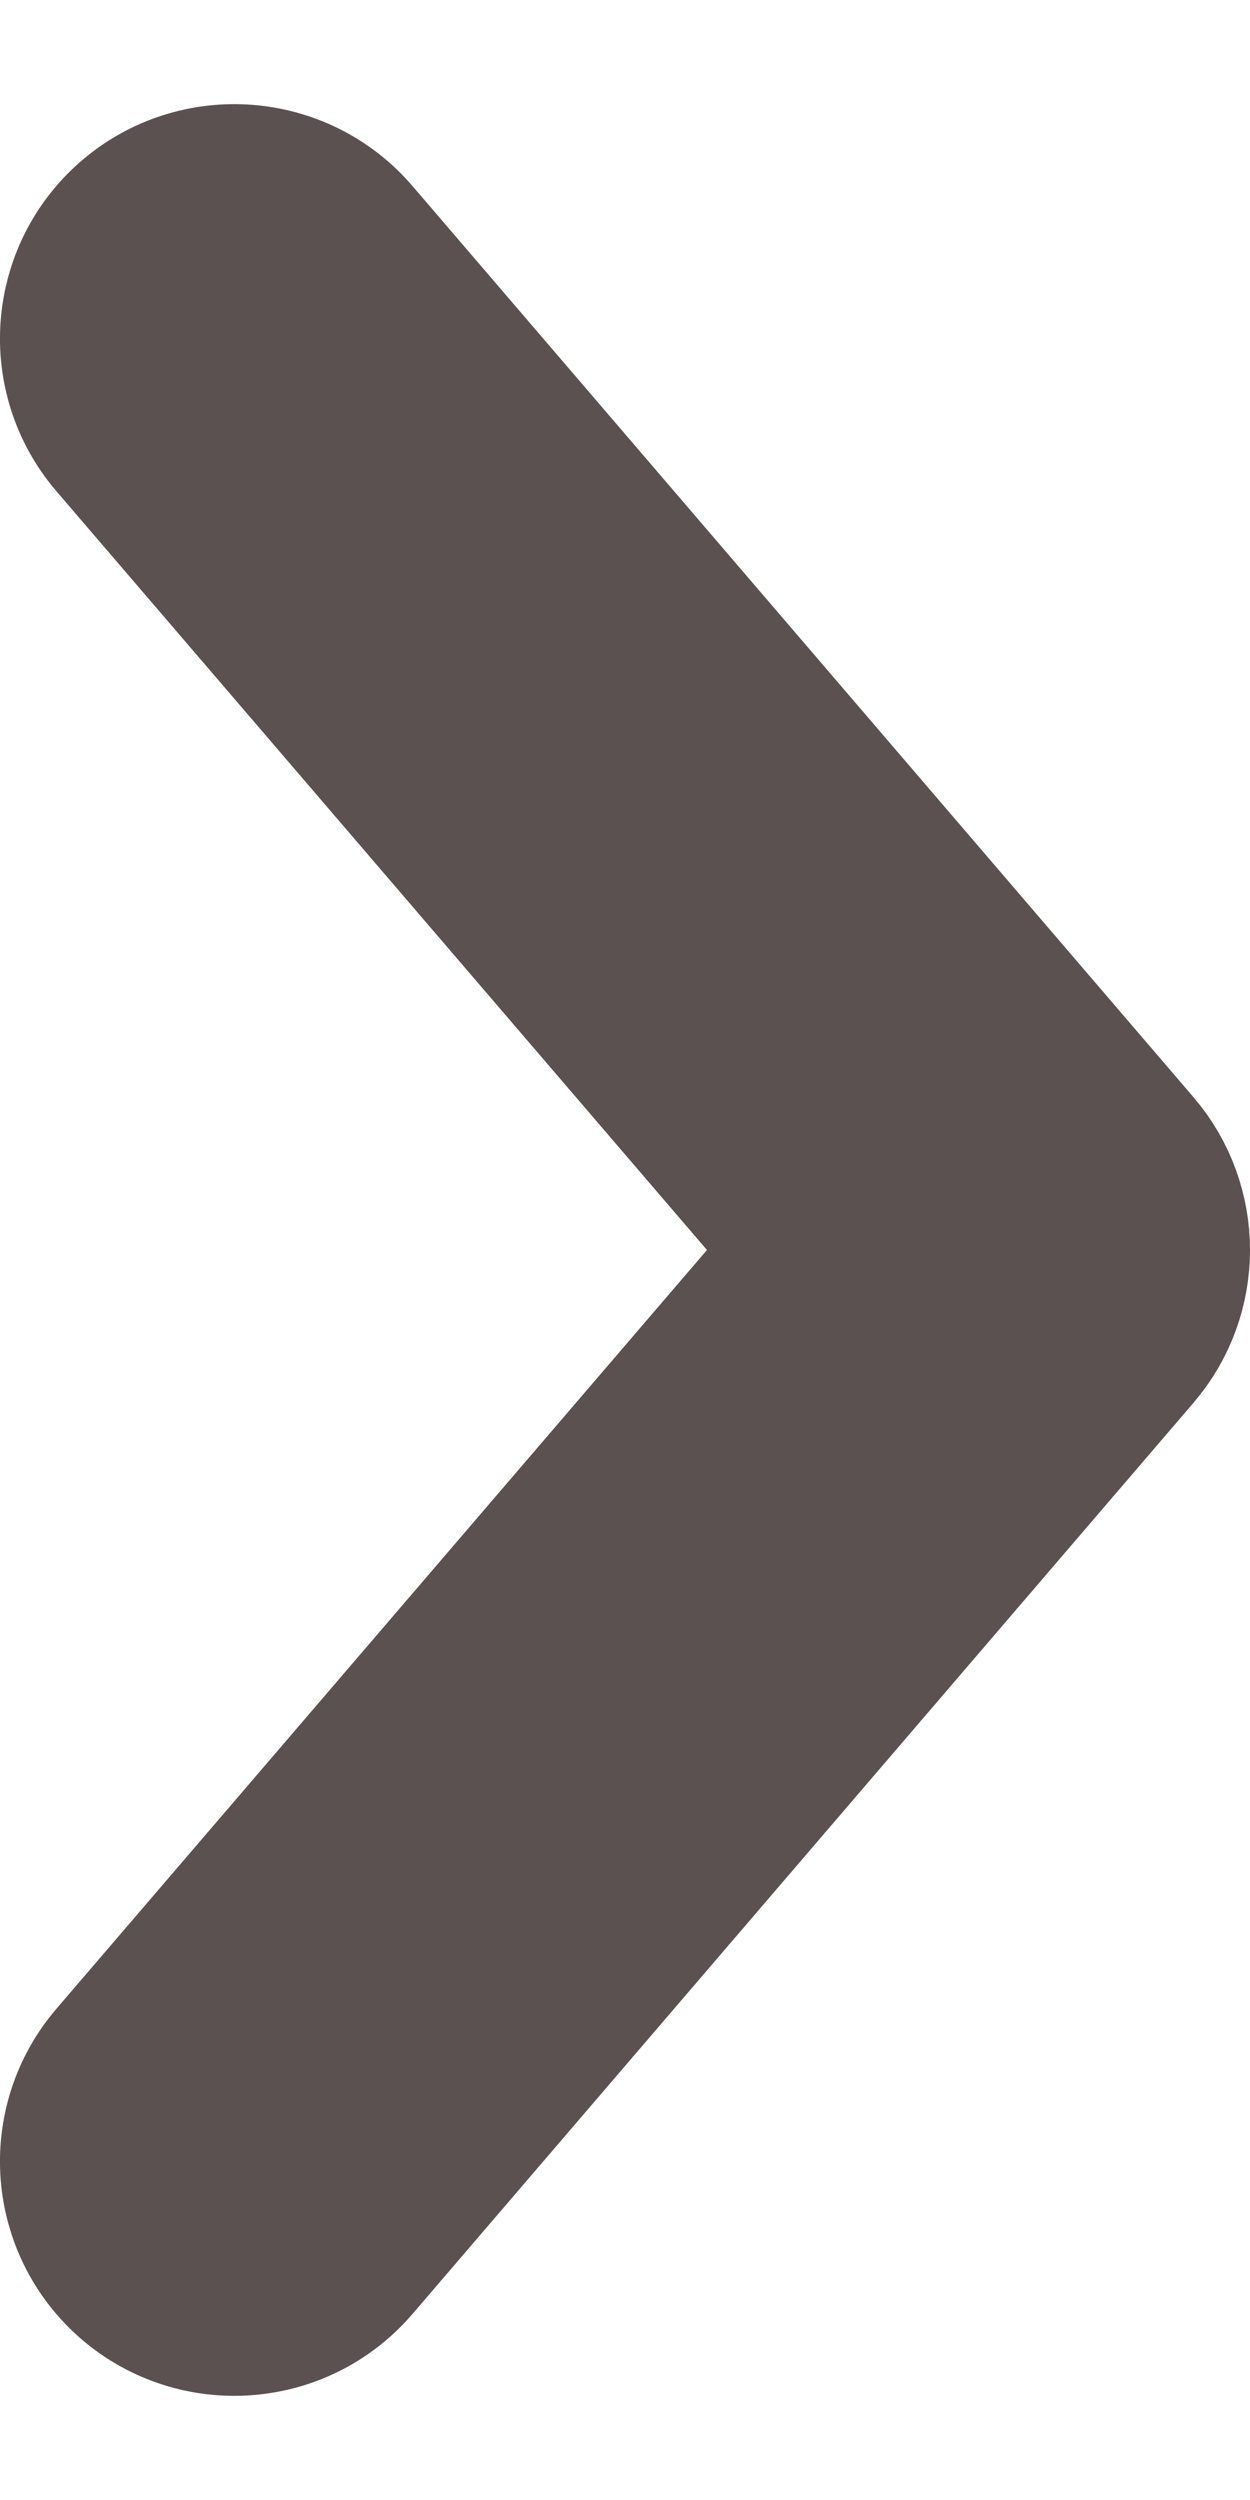 <svg width="6" height="12" viewBox="0 0 6 12" fill="none" xmlns="http://www.w3.org/2000/svg">
<path d="M0.65 2.032C0.426 1.77 0.456 1.375 0.718 1.15C0.98 0.926 1.375 0.956 1.6 1.218L5.35 5.593C5.55 5.827 5.55 6.173 5.35 6.407L1.6 10.782C1.375 11.044 0.98 11.074 0.718 10.85C0.456 10.625 0.426 10.23 0.65 9.968L4.052 6L0.65 2.032Z" fill="#5B5151" stroke="#5B5151"/>
</svg>
